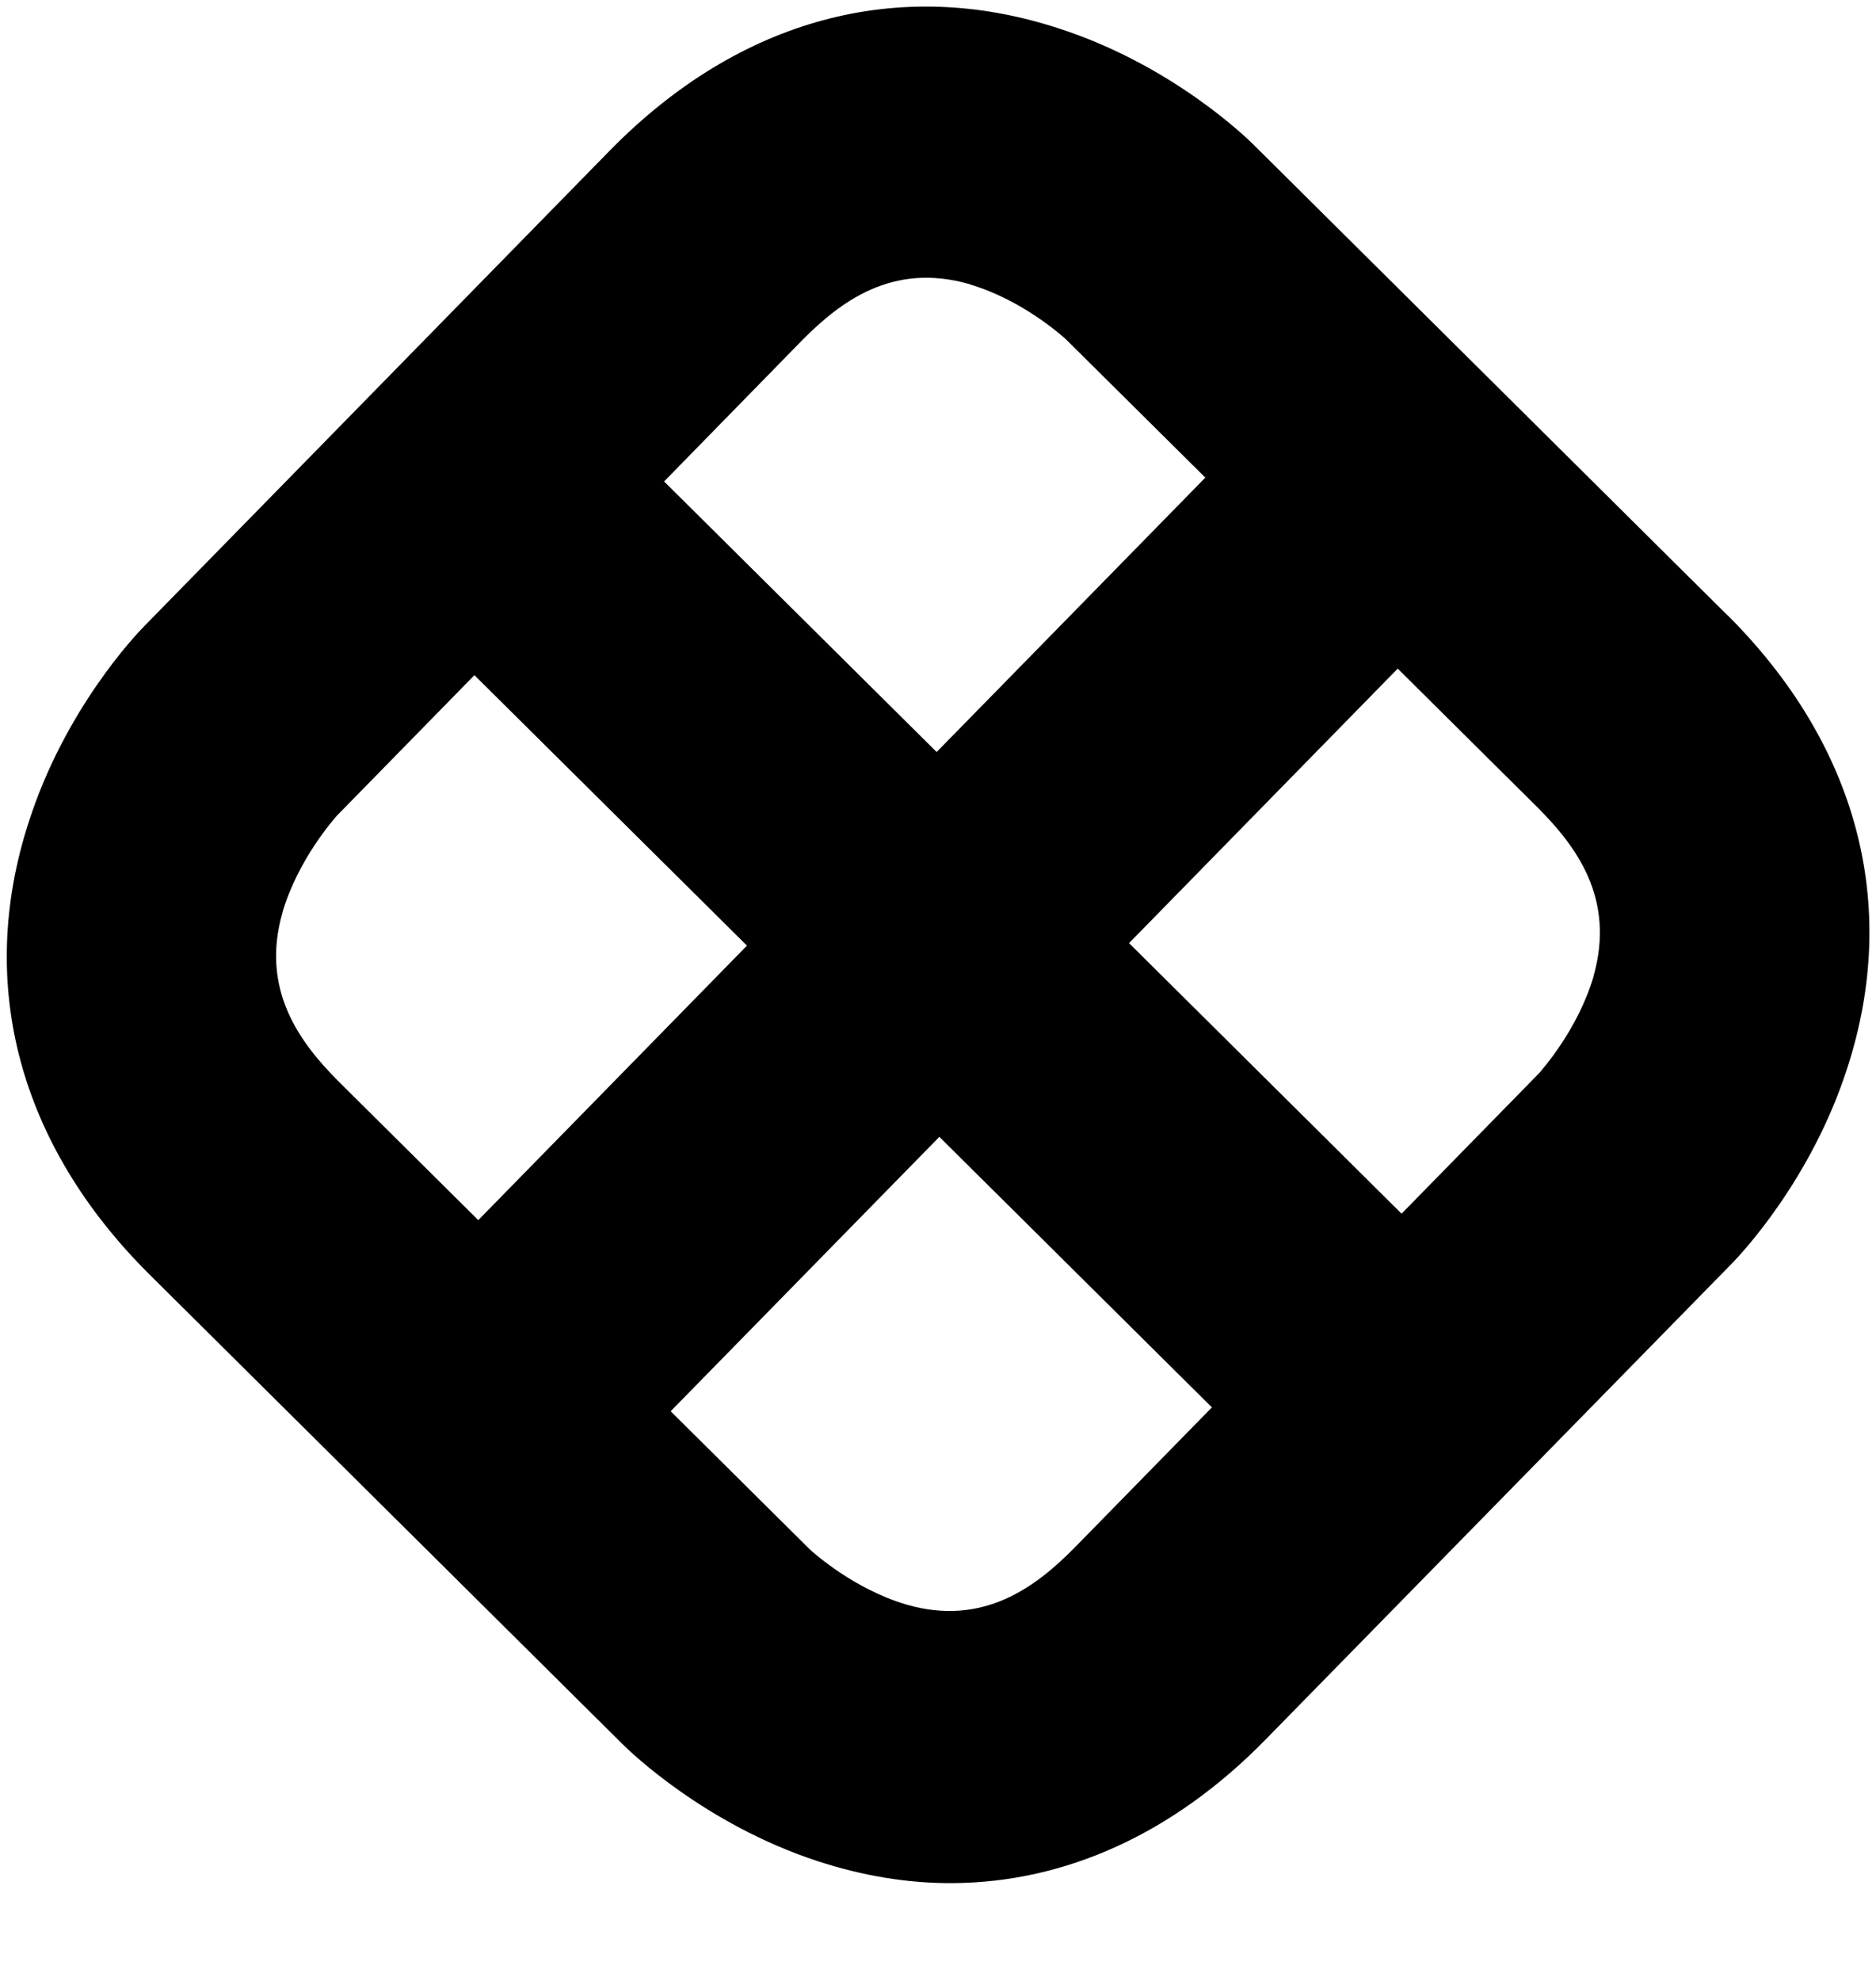 <svg xmlns="http://www.w3.org/2000/svg" fill="currenColor" viewBox="0 0 18 19">
	<path fill="currentColor" d="m16.573 5.9-4.541-4.508c-.08-.08-.794-.77-1.872-1.119-1.543-.506-3.068-.089-4.3 1.162L1.384 6.006c-.079.08-.764.799-1.11 1.884-.503 1.553-.09 3.088 1.154 4.328l4.541 4.507c.08.08.794.77 1.872 1.125.44.144.875.215 1.303.212 1.081-.007 2.117-.476 2.996-1.374l4.478-4.57c.079-.081.764-.8 1.11-1.885.503-1.56.09-3.094-1.154-4.334Zm-7.27-3.173c.509.15.89.498.92.523l1.342 1.331-2.578 2.632-2.615-2.595L7.7 3.26c.358-.359.857-.75 1.604-.534ZM2.71 8.752c.15-.511.495-.895.52-.926l1.322-1.35L7.167 9.07l-2.578 2.633-1.348-1.338c-.357-.36-.746-.868-.53-1.614Zm5.986 6.638c-.508-.15-.89-.498-.92-.523l-1.341-1.331 2.578-2.632 2.615 2.595-1.329 1.357c-.357.359-.862.75-1.603.534Zm6.594-6.025c-.15.511-.495.895-.52.926l-1.322 1.35-2.615-2.595 2.578-2.633 1.348 1.338c.357.36.745.862.53 1.614Z" />
</svg>
